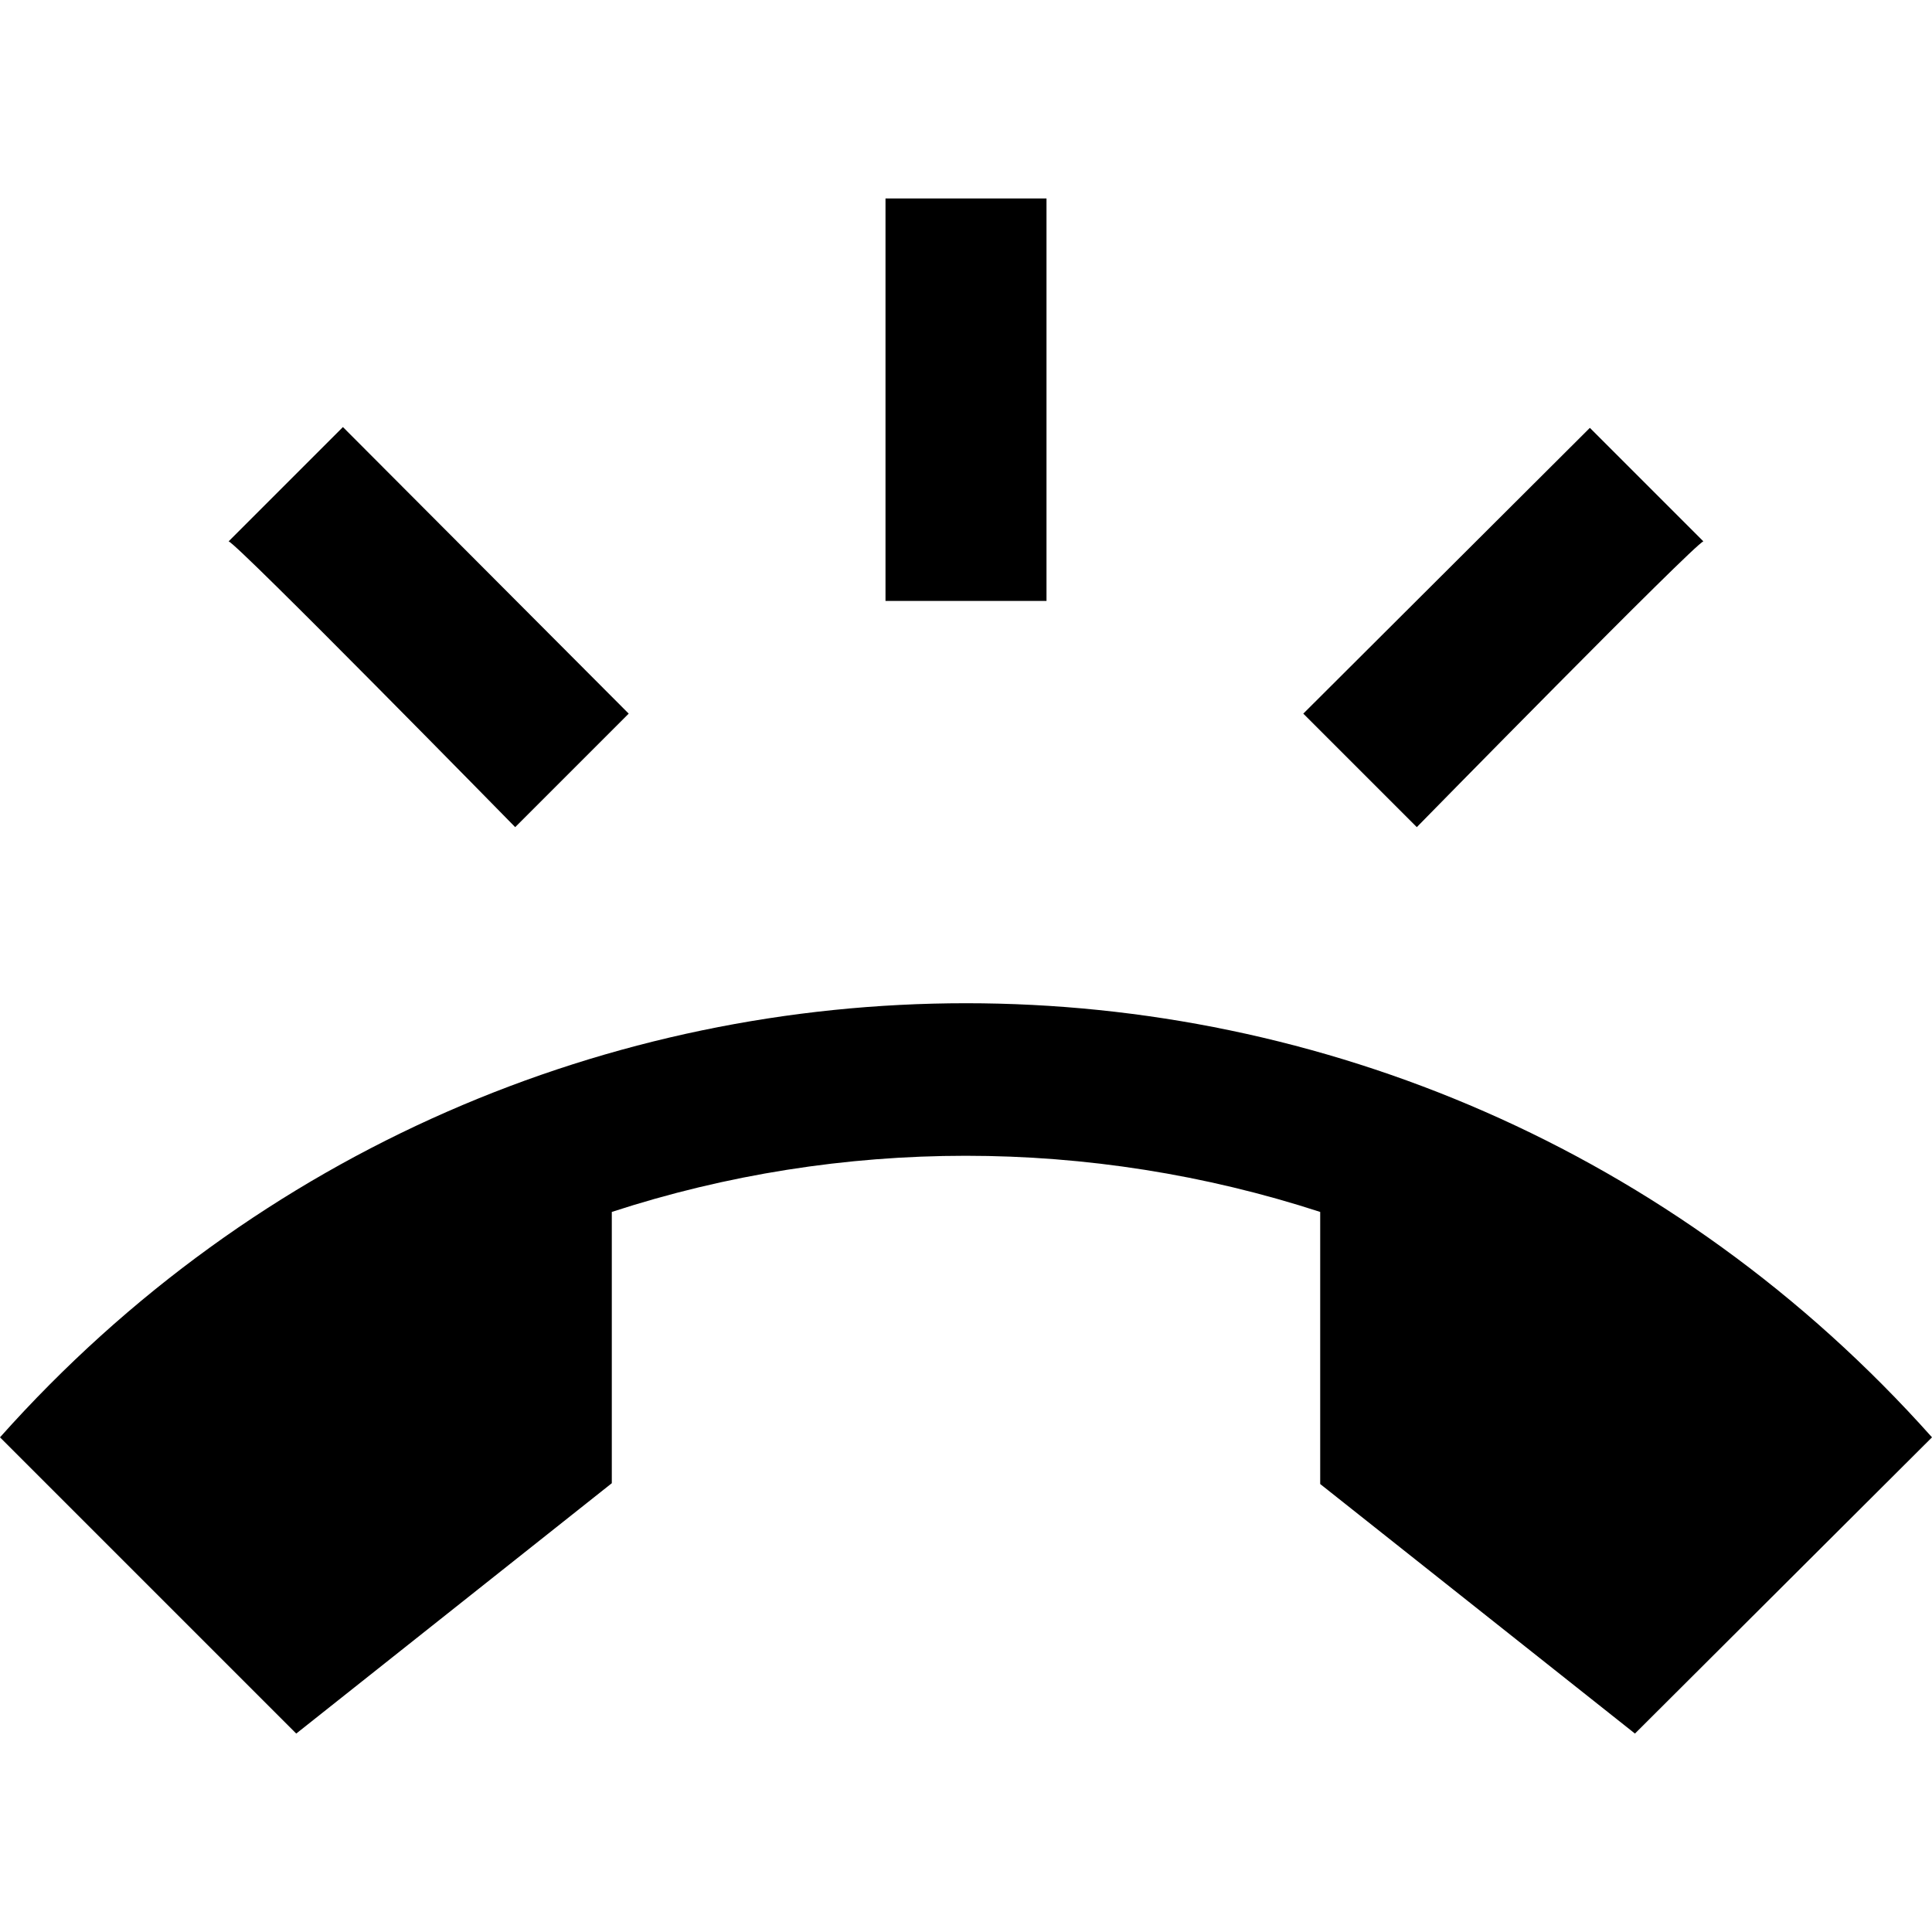 <svg xmlns="http://www.w3.org/2000/svg" width="24" height="24" viewBox="0 0 24 24">
  <path fill-rule="evenodd" d="M21.16,6.725 L19.75,5.315 L16.19,8.865 L17.6,10.275 C17.6,10.275 21.05,6.755 21.16,6.725 Z M11,2.465 L13,2.465 L13,7.465 L11,7.465 L11,2.465 Z M6.4,10.275 L7.81,8.865 L4.26,5.305 L2.84,6.725 C2.95,6.755 6.4,10.275 6.4,10.275 L6.4,10.275 Z M0,17.855 L3.68,21.535 L7.6,18.425 L7.6,15.055 C10.45,14.125 13.54,14.125 16.4,15.055 L16.4,18.435 L20.31,21.535 L24,17.855 C17.59,10.665 6.41,10.665 0,17.855 Z"/>
</svg>
